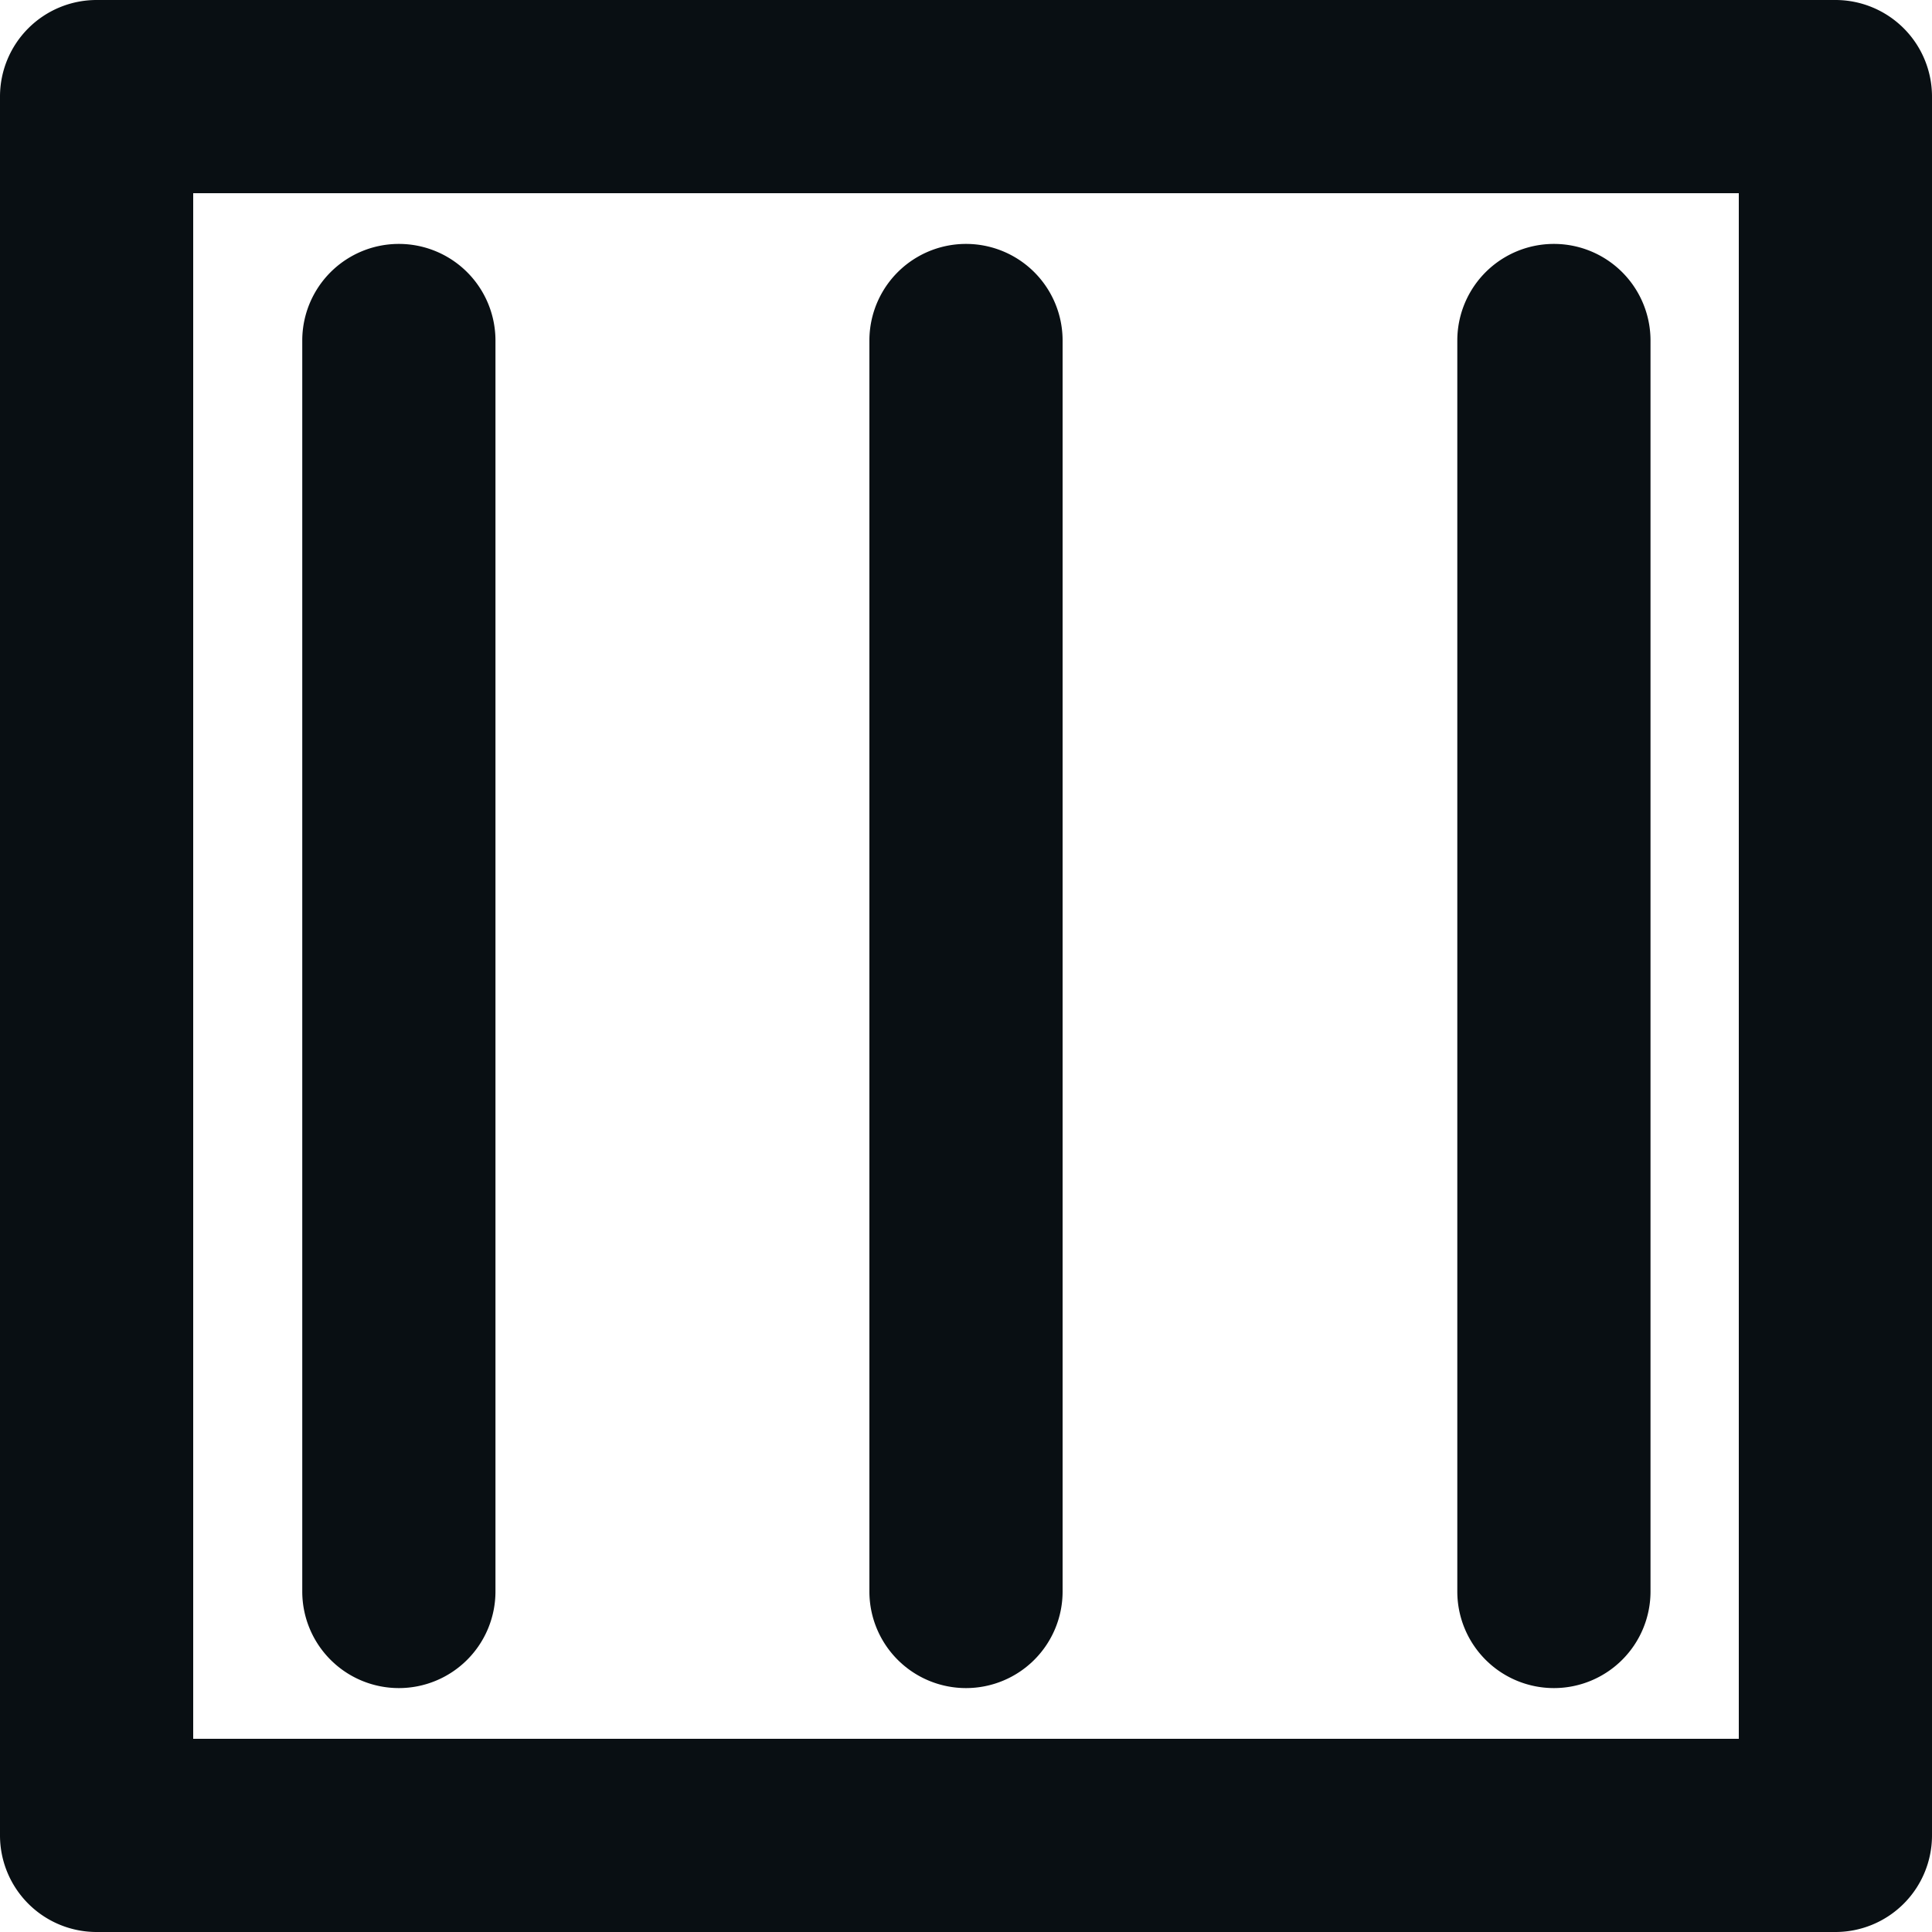 <svg id="Group_745" data-name="Group 745" xmlns="http://www.w3.org/2000/svg" xmlns:xlink="http://www.w3.org/1999/xlink" width="20" height="20" viewBox="0 0 20 20">
  <defs>
    <clipPath id="clip-path">
      <rect id="Rectangle_7" data-name="Rectangle 7" width="20" height="20" fill="none"/>
    </clipPath>
  </defs>
  <g id="Group_744" data-name="Group 744" clip-path="url(#clip-path)">
    <path id="Path_110" data-name="Path 110" d="M19,20H1a1,1,0,0,1-1-1V1A1,1,0,0,1,1,0H19a1,1,0,0,1,1,1V19a1,1,0,0,1-1,1M2,18H18V2H2Z" fill="#090f13"/>
    <path id="Path_111" data-name="Path 111" d="M4.129,17.475a1,1,0,0,1-1-1V3.525a1,1,0,0,1,2,0v12.95a1,1,0,0,1-1,1" fill="#090f13"/>
    <path id="Path_112" data-name="Path 112" d="M10,17.475a1,1,0,0,1-1-1V3.525a1,1,0,1,1,2,0v12.95a1,1,0,0,1-1,1" fill="#090f13"/>
    <path id="Path_113" data-name="Path 113" d="M16.086,17.475a1,1,0,0,1-1-1V3.525a1,1,0,1,1,2,0v12.95a1,1,0,0,1-1,1" fill="#090f13"/>
  </g>
</svg>
